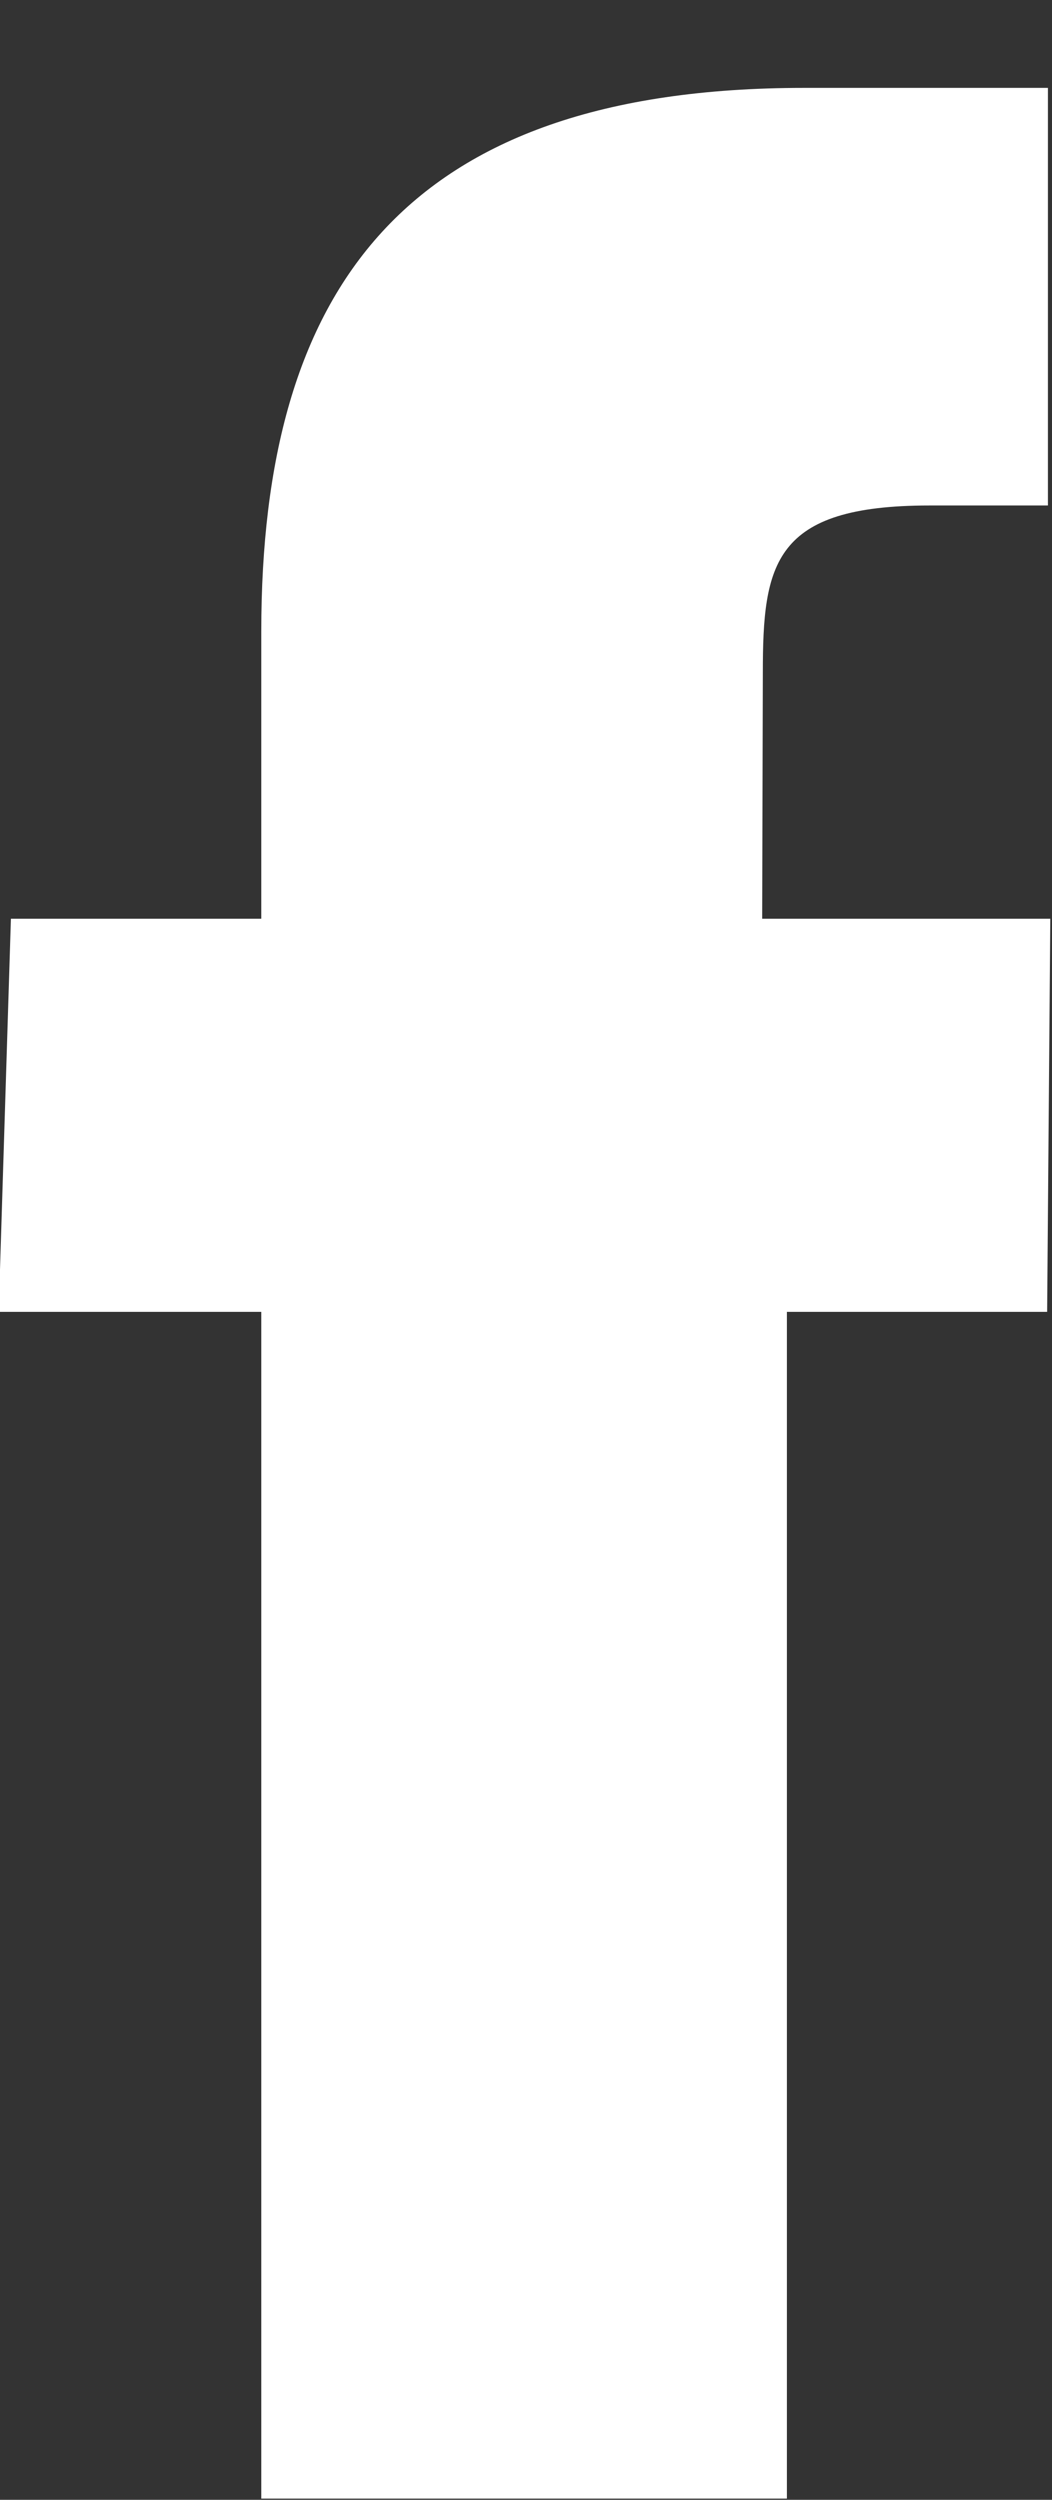 <svg 
 xmlns="http://www.w3.org/2000/svg"
 xmlns:xlink="http://www.w3.org/1999/xlink"
 width="8px" height="19px">
<rect width="100%" height="100%" fill="#333333" stroke="none"/>
<path fill-rule="evenodd"  fill="rgb(255, 255, 255)"
 d="M5.984,18.991 L1.987,18.991 L1.987,9.971 L-0.010,9.971 L0.083,6.983 L1.987,6.983 L1.987,4.798 C1.987,2.209 3.062,0.668 6.115,0.668 L7.969,0.668 L7.969,3.842 L7.068,3.842 C5.880,3.842 5.801,4.286 5.801,5.114 L5.796,6.983 L7.987,6.983 L7.963,9.971 L5.984,9.971 L5.984,18.991 Z"/>
</svg>